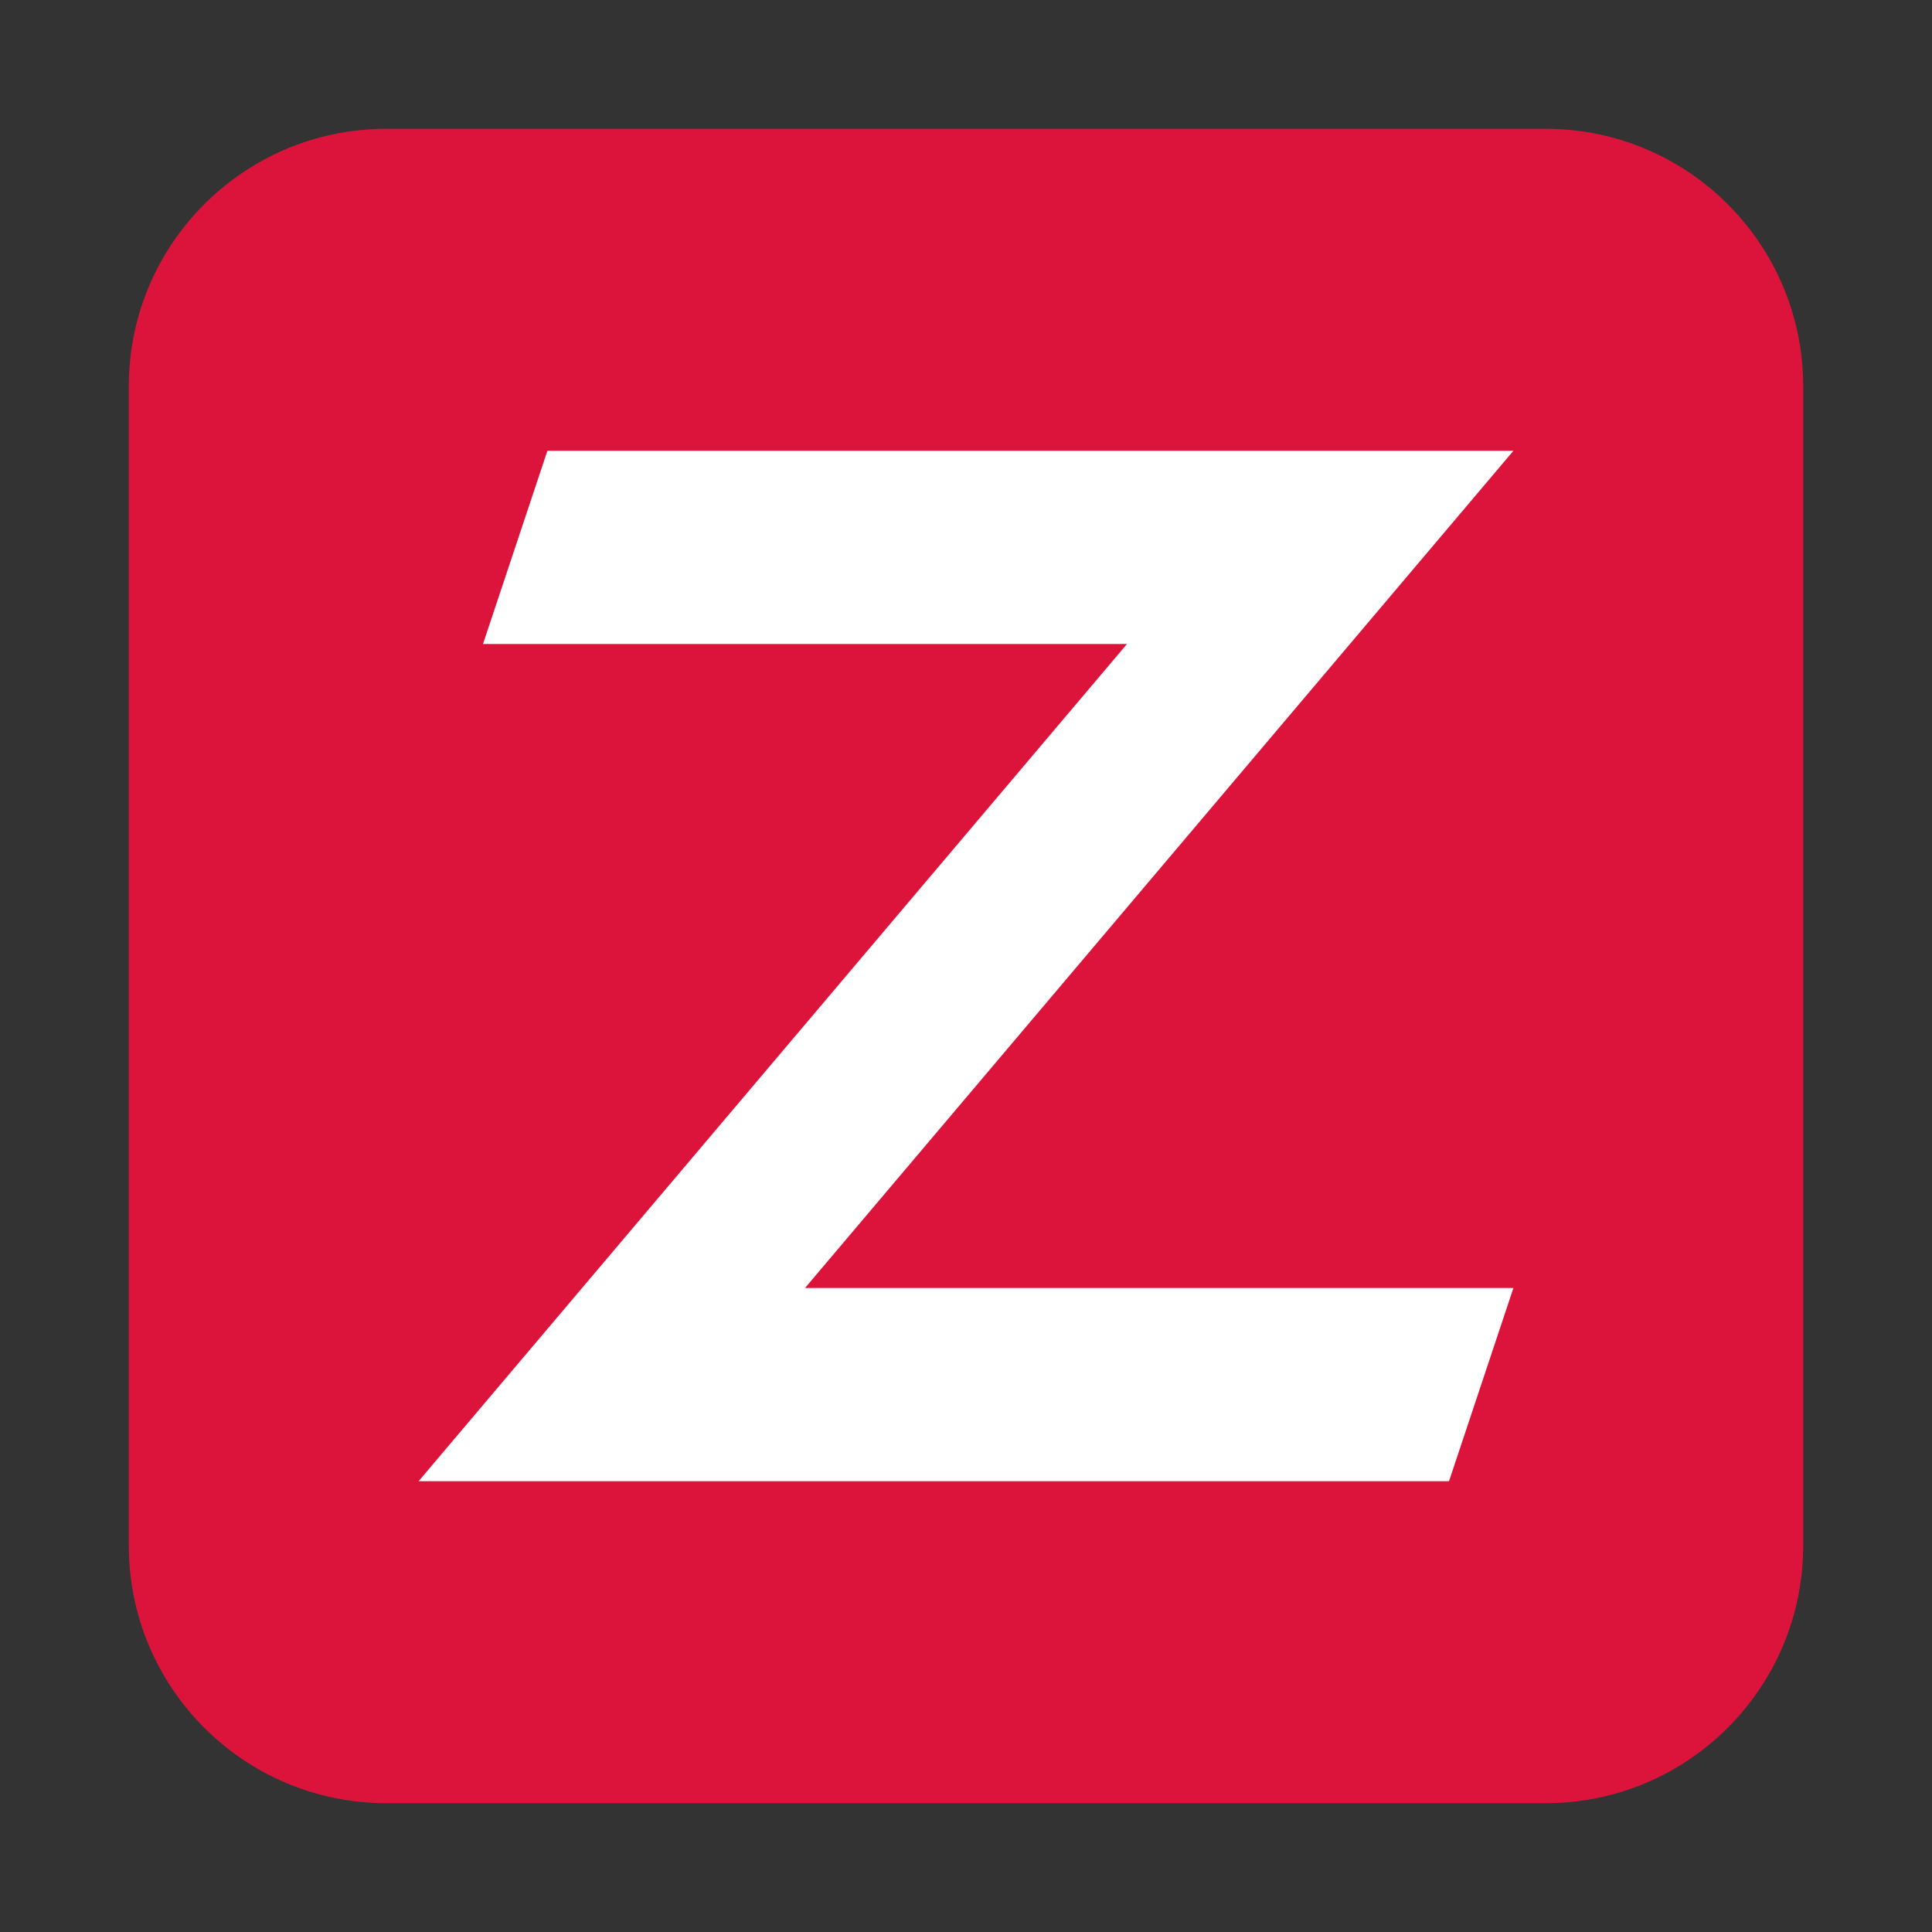 <?xml version="1.0" encoding="utf-8"?>
<!-- Generator: Adobe Illustrator 15.0.0, SVG Export Plug-In . SVG Version: 6.00 Build 0)  -->
<!DOCTYPE svg PUBLIC "-//W3C//DTD SVG 1.1//EN" "http://www.w3.org/Graphics/SVG/1.1/DTD/svg11.dtd">
<svg version="1.1" id="로고" xmlns="http://www.w3.org/2000/svg" xmlns:xlink="http://www.w3.org/1999/xlink" x="0px" y="0px"
	 width="300px" height="300px" viewBox="0 0 300 300" enable-background="new 0 0 300 300" xml:space="preserve">
<rect x="0" y="0" width="300" height="300" fill="#333333" stroke="none"/>
<g>
	<path fill="#DC143C" d="M60,20h180c22.092,0,40,17.909,40,40v180c0,22.092-17.908,40-40,40H60c-22.091,0-40-17.908-40-40V60
		C20,37.909,37.909,20,60,20z"/>
	<polygon fill="#FFFFFF" points="85,70 235,70 125,200 235,200 225,230 65,230 175,100 75,100 	"/>
</g>
</svg>

